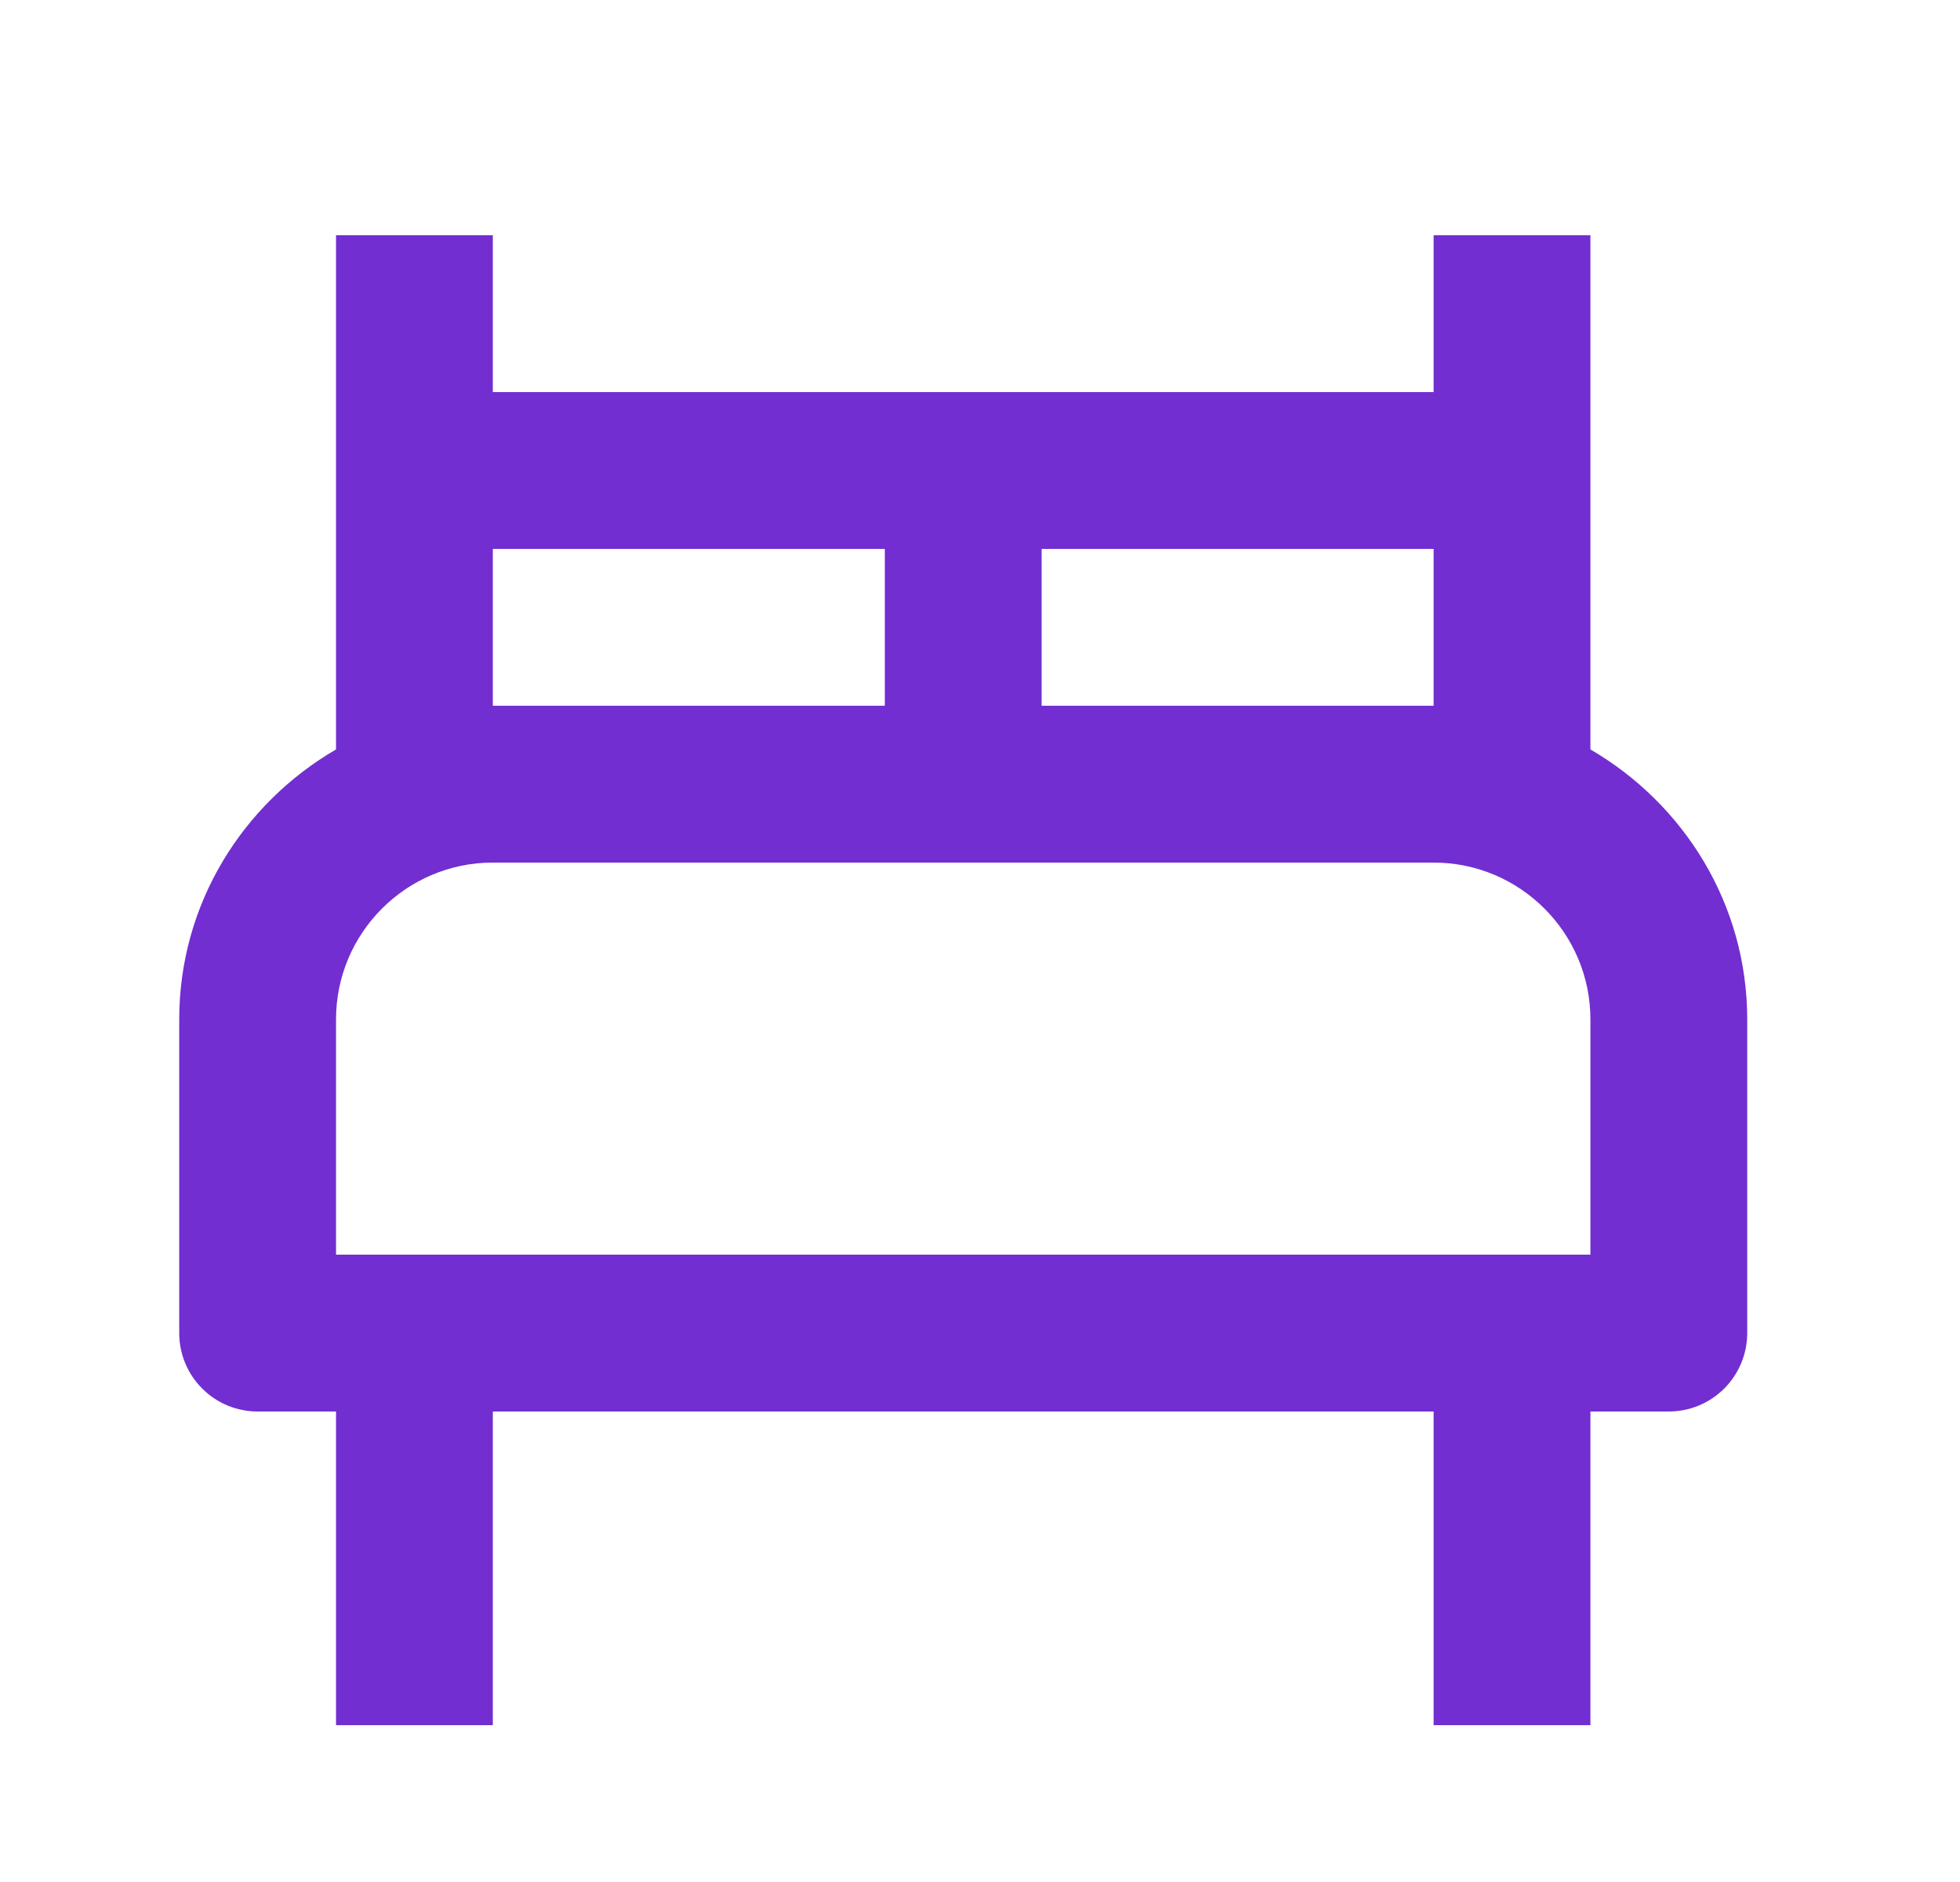<svg width="25" height="24" viewBox="0 0 25 24" fill="none" xmlns="http://www.w3.org/2000/svg">
<path d="M20.286 9.557V3H18.286V5H6.286V3H4.286V9.557C3.096 10.25 2.286 11.525 2.286 13V17C2.286 17.265 2.391 17.52 2.579 17.707C2.766 17.895 3.02 18 3.286 18H4.286V22H6.286V18H18.286V22H20.286V18H21.286C21.551 18 21.805 17.895 21.993 17.707C22.18 17.52 22.286 17.265 22.286 17V13C22.286 11.525 21.475 10.25 20.286 9.557ZM18.286 7V9H13.286V7H18.286ZM6.286 7H11.286V9H6.286V7ZM20.286 16H4.286V13C4.286 11.897 5.183 11 6.286 11H18.286C19.389 11 20.286 11.897 20.286 13V16Z" fill="#722ED1"/>
</svg>
